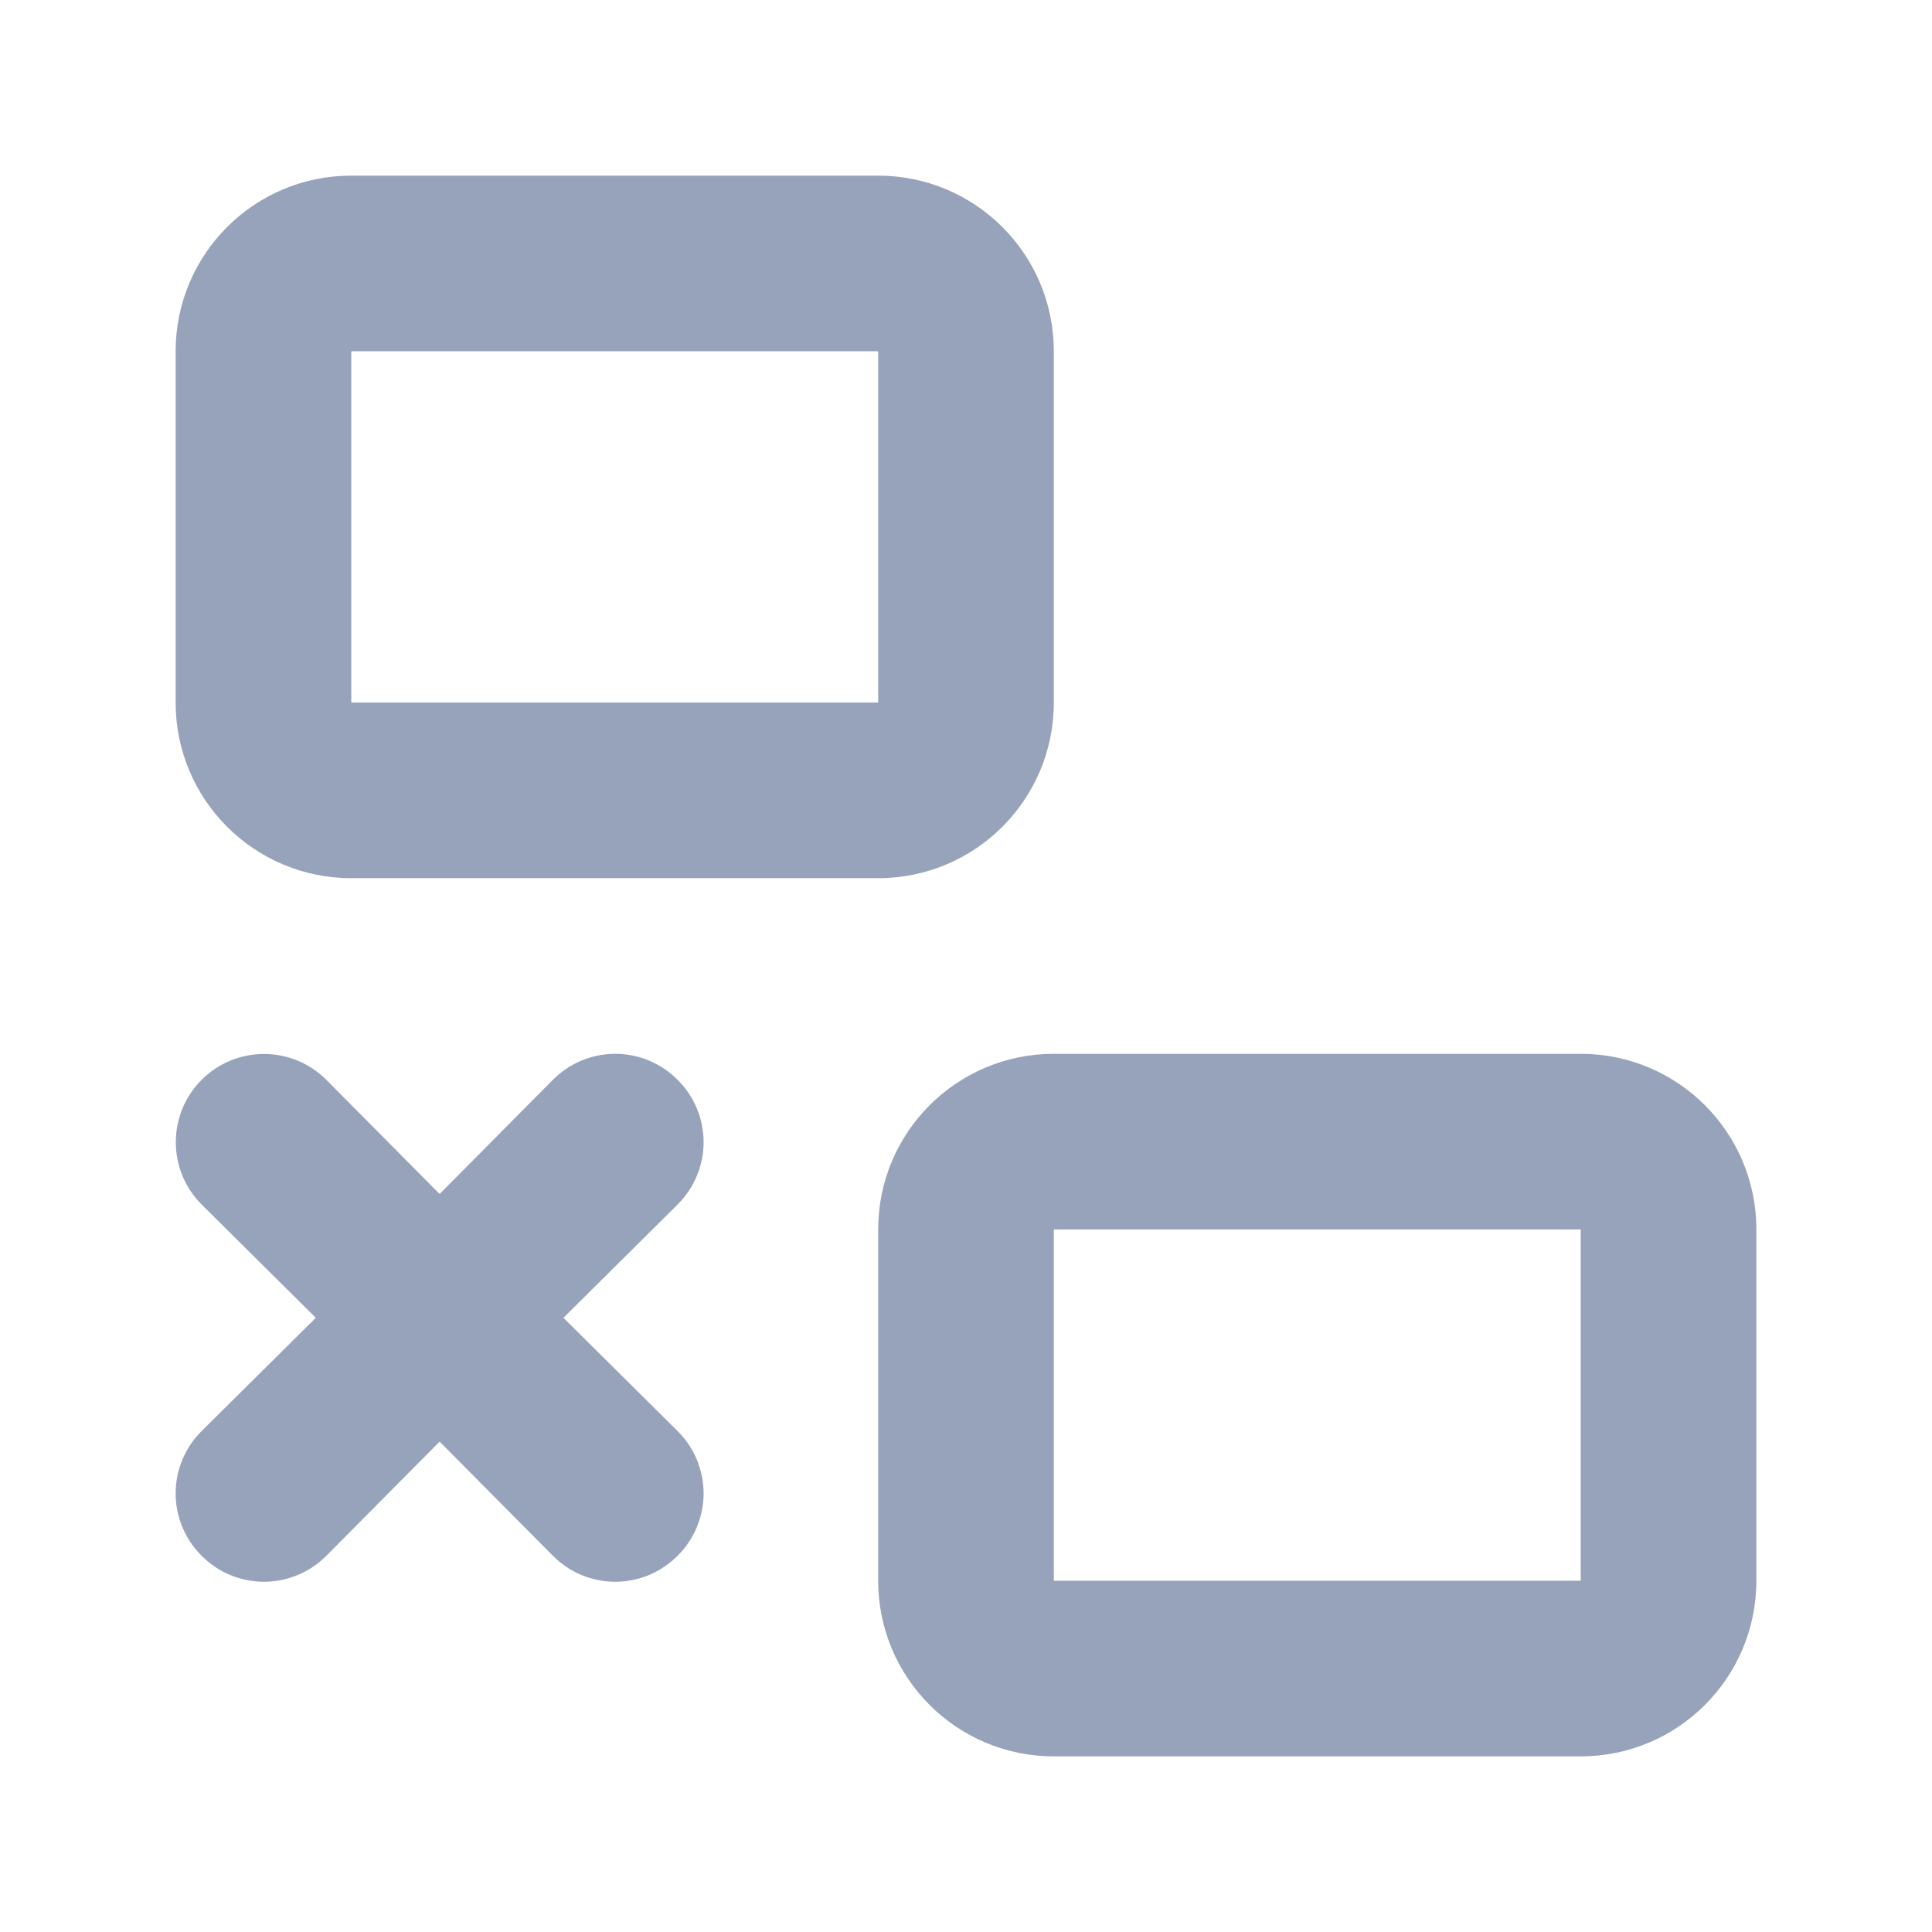 <svg width="22" height="22" viewBox="0 0 22 22" fill="none" xmlns="http://www.w3.org/2000/svg">
<path fill-rule="evenodd" clip-rule="evenodd" d="M4 2C2.895 2 2 2.895 2 4V8C2 9.105 2.895 10 4 10H10C11.105 10 12 9.105 12 8V4C12 2.895 11.105 2 10 2H4ZM10 4H4L4 8H10V4Z" fill="#97A3BA"/>
<path fill-rule="evenodd" clip-rule="evenodd" d="M12 12C10.895 12 10 12.895 10 14V18C10 19.105 10.895 20 12 20H18C19.105 20 20 19.105 20 18V14C20 12.895 19.105 12 18 12H12ZM18 14H12V18H18V14Z" fill="#97A3BA"/>
<path d="M7.39 12.077C7.512 12.128 7.623 12.202 7.716 12.296C7.81 12.389 7.884 12.499 7.935 12.621C7.985 12.743 8.012 12.874 8.012 13.006C8.012 13.138 7.985 13.268 7.935 13.39C7.884 13.512 7.81 13.623 7.716 13.716L6.416 15.006L7.716 16.296C7.81 16.389 7.884 16.499 7.935 16.621C7.985 16.743 8.012 16.874 8.012 17.006C8.012 17.138 7.985 17.268 7.935 17.39C7.884 17.512 7.81 17.623 7.716 17.716C7.623 17.809 7.512 17.884 7.39 17.935C7.269 17.985 7.138 18.012 7.006 18.012C6.874 18.012 6.743 17.985 6.621 17.935C6.499 17.884 6.389 17.809 6.296 17.716L5.006 16.416L3.716 17.716C3.623 17.809 3.512 17.884 3.39 17.935C3.269 17.985 3.138 18.012 3.006 18.012C2.874 18.012 2.743 17.985 2.621 17.935C2.499 17.884 2.389 17.809 2.296 17.716C2.202 17.623 2.128 17.512 2.077 17.39C2.026 17.268 2 17.138 2 17.006C2 16.874 2.026 16.743 2.077 16.621C2.128 16.499 2.202 16.389 2.296 16.296L3.596 15.006L2.296 13.716C2.107 13.527 2.002 13.272 2.002 13.006C2.002 12.739 2.107 12.484 2.296 12.296C2.484 12.107 2.74 12.002 3.006 12.002C3.272 12.002 3.527 12.107 3.716 12.296L5.006 13.596L6.296 12.296C6.389 12.202 6.499 12.128 6.621 12.077C6.743 12.026 6.874 12 7.006 12C7.138 12 7.269 12.026 7.39 12.077Z" fill="#97A3BA"/>
</svg>
